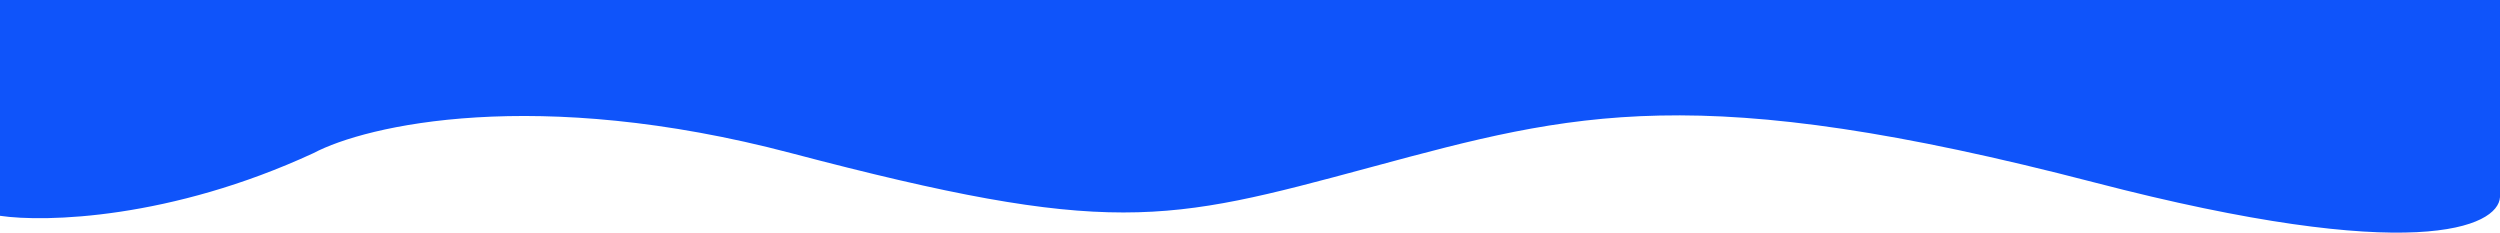 <svg width="1440" height="134" viewBox="0 0 1440 134" fill="none" xmlns="http://www.w3.org/2000/svg">
<path d="M180.576 88.192C98.203 126.3 25.87 128.144 0 124.302V0H1440V113.546C1438.98 130.705 1390.82 153.037 1206.4 105.095C977.578 45.609 906.236 64.853 790.961 95.95L788.388 96.643C671.59 128.144 639.317 136.595 455.667 88.192C308.747 49.47 211.057 72.058 180.576 88.192Z" fill="#0F54FA"/>
</svg>
